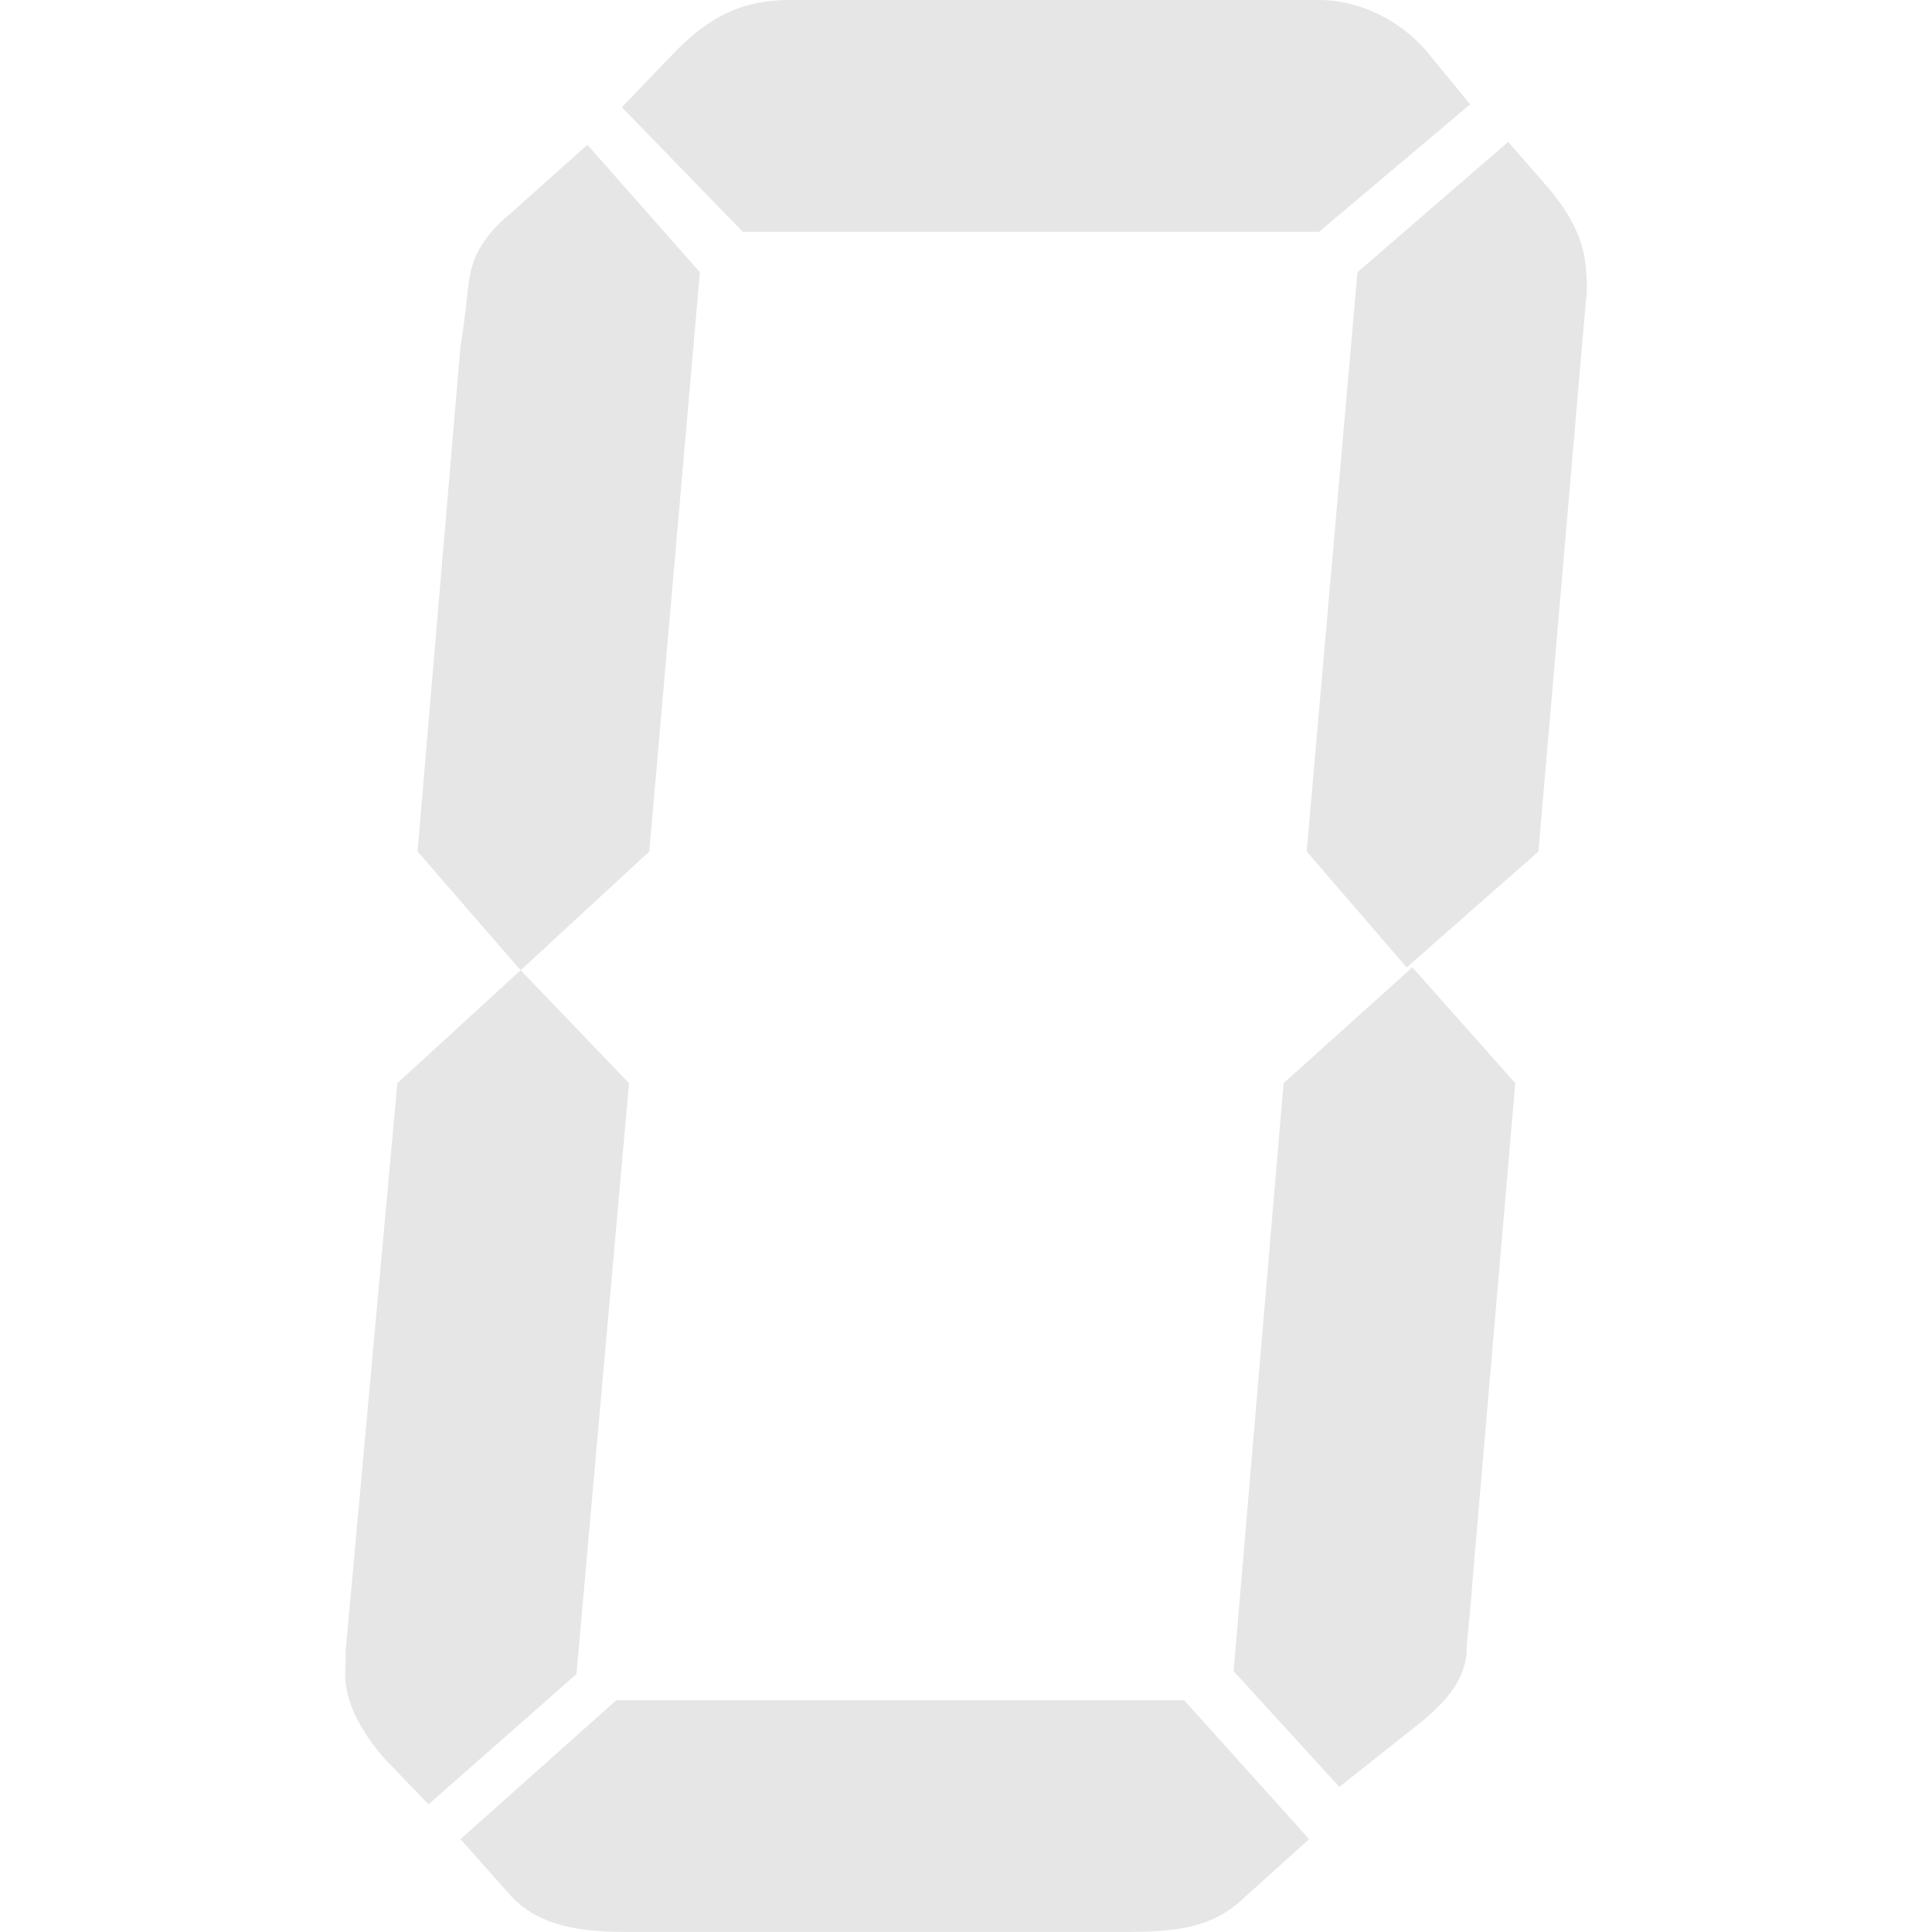 <?xml version="1.0" standalone="no"?><!DOCTYPE svg PUBLIC "-//W3C//DTD SVG 1.1//EN" "http://www.w3.org/Graphics/SVG/1.1/DTD/svg11.dtd"><svg t="1663944120907" class="icon" viewBox="0 0 1024 1024" version="1.1" xmlns="http://www.w3.org/2000/svg" p-id="4605" width="32" height="32" xmlns:xlink="http://www.w3.org/1999/xlink"><path d="M305.535 887.277l-78.409 69.085-23.619-24.582c-11.944-13.832-19.265-27.626-20.498-41.459-0.385-4.585 0.578-10.75 0.193-15.297l27.395-300.922 65.347-59.876L333.393 574.102 305.535 887.277zM344.143 451.306l-68.199 62.959-54.636-62.959 22.694-267.092c3.005-18.456 3.583-29.167 4.585-35.332 1.849-13.794 8.592-24.582 21.461-35.294l41.305-36.835 59.606 67.544L344.143 451.306zM627.572 901.109l66.311 73.67-34.138 30.747c-14.141 13.755-30.632 18.418-59.799 18.418L329.771 1023.944c-29.167 0-46.583-6.165-58.412-18.418l-27.279-30.747 82.609-73.67L627.572 901.109zM393.693 122.835 329.578 56.832l29.553-30.747C377.471 7.668 395.234 0 418.236 0l280.925 0c21.5 0 42.383 10.75 56.023 26.085l24.043 29.206-80.066 67.544L393.693 122.835zM680.32 574.102l68.276-61.379 54.52 61.379-22.81 265.59c-1.31 19.959-3.314 32.25-2.928 36.874-1.849 13.755-8.746 23.003-23.003 35.255l-44.503 35.294-56.023-61.379L680.32 574.102zM719.467 144.296 799.379 75.211l18.764 21.5c13.64 15.335 20.961 29.167 22.309 44.503 0.539 6.165 1.079 12.291 0.077 18.418l-25.122 291.675-69.856 61.456-52.979-61.456L719.467 144.296z" p-id="4606" fill="#e6e6e6"></path></svg>